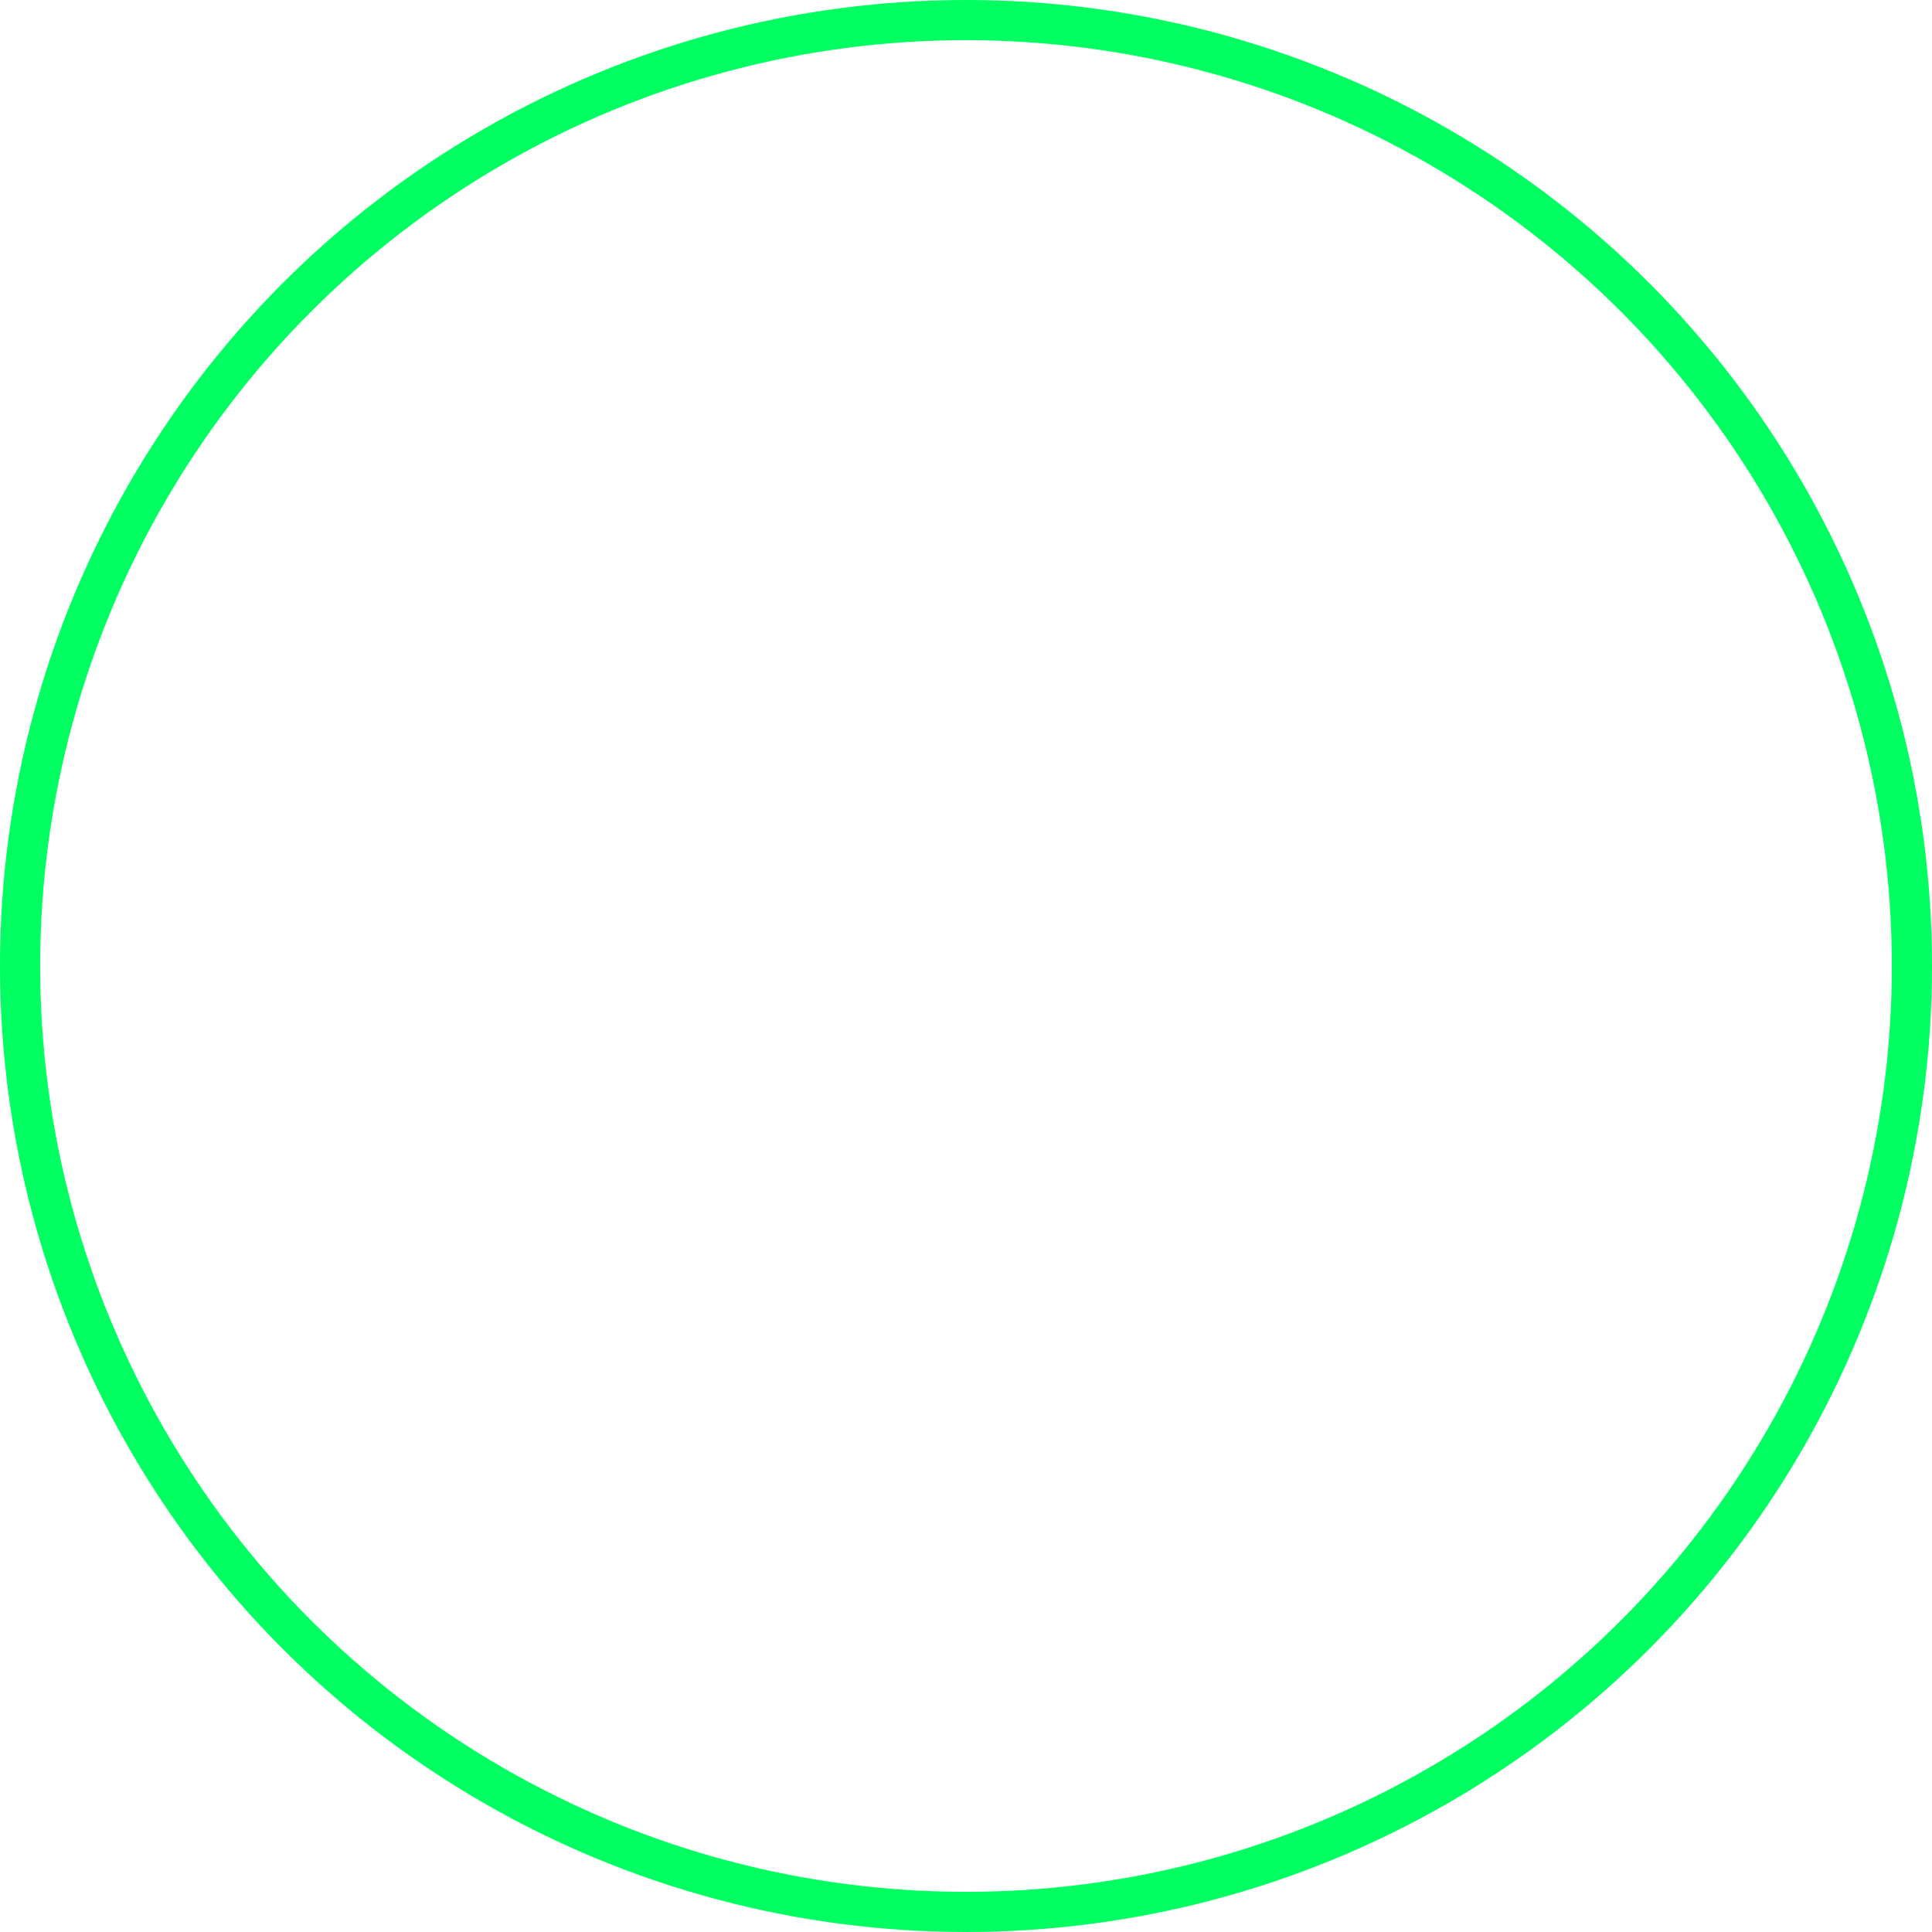 <?xml version="1.0" encoding="UTF-8" standalone="no"?>
<!-- Created with Inkscape (http://www.inkscape.org/) -->

<svg
   width="288.578"
   height="288.578"
   viewBox="0 0 288.578 288.578"
   version="1.1"
   id="svg1863"
   inkscape:version="1.2 (dc2aedaf03, 2022-05-15)"
   sodipodi:docname="cricle.svg"
   inkscape:export-filename="inkscape_map.png"
   inkscape:export-xdpi="96"
   inkscape:export-ydpi="96"
   xml:space="preserve"
   xmlns:inkscape="http://www.inkscape.org/namespaces/inkscape"
   xmlns:sodipodi="http://sodipodi.sourceforge.net/DTD/sodipodi-0.dtd"
   xmlns="http://www.w3.org/2000/svg"
   xmlns:svg="http://www.w3.org/2000/svg"><sodipodi:namedview
     id="namedview1865"
     pagecolor="#6c6c6c"
     bordercolor="#000000"
     borderopacity="0.25"
     inkscape:showpageshadow="2"
     inkscape:pageopacity="0"
     inkscape:pagecheckerboard="false"
     inkscape:deskcolor="#272727"
     inkscape:document-units="px"
     showgrid="true"
     inkscape:zoom="1.1182763"
     inkscape:cx="202.09674"
     inkscape:cy="175.26974"
     inkscape:window-width="1920"
     inkscape:window-height="1057"
     inkscape:window-x="1912"
     inkscape:window-y="-8"
     inkscape:window-maximized="1"
     inkscape:current-layer="svg1863"
     showguides="true"><inkscape:grid
       type="xygrid"
       id="grid4396"
       originx="769.817"
       originy="337.817" /></sodipodi:namedview><defs
     id="defs1860" /><circle
     style="fill:none;stroke:#00ff61;stroke-width:6;stroke-linecap:round;stroke-linejoin:round;paint-order:markers fill stroke"
     id="path786"
     cx="190.472"
     cy="190.472"
     r="141.289"
     transform="translate(-46.183,-46.183)" /></svg>
